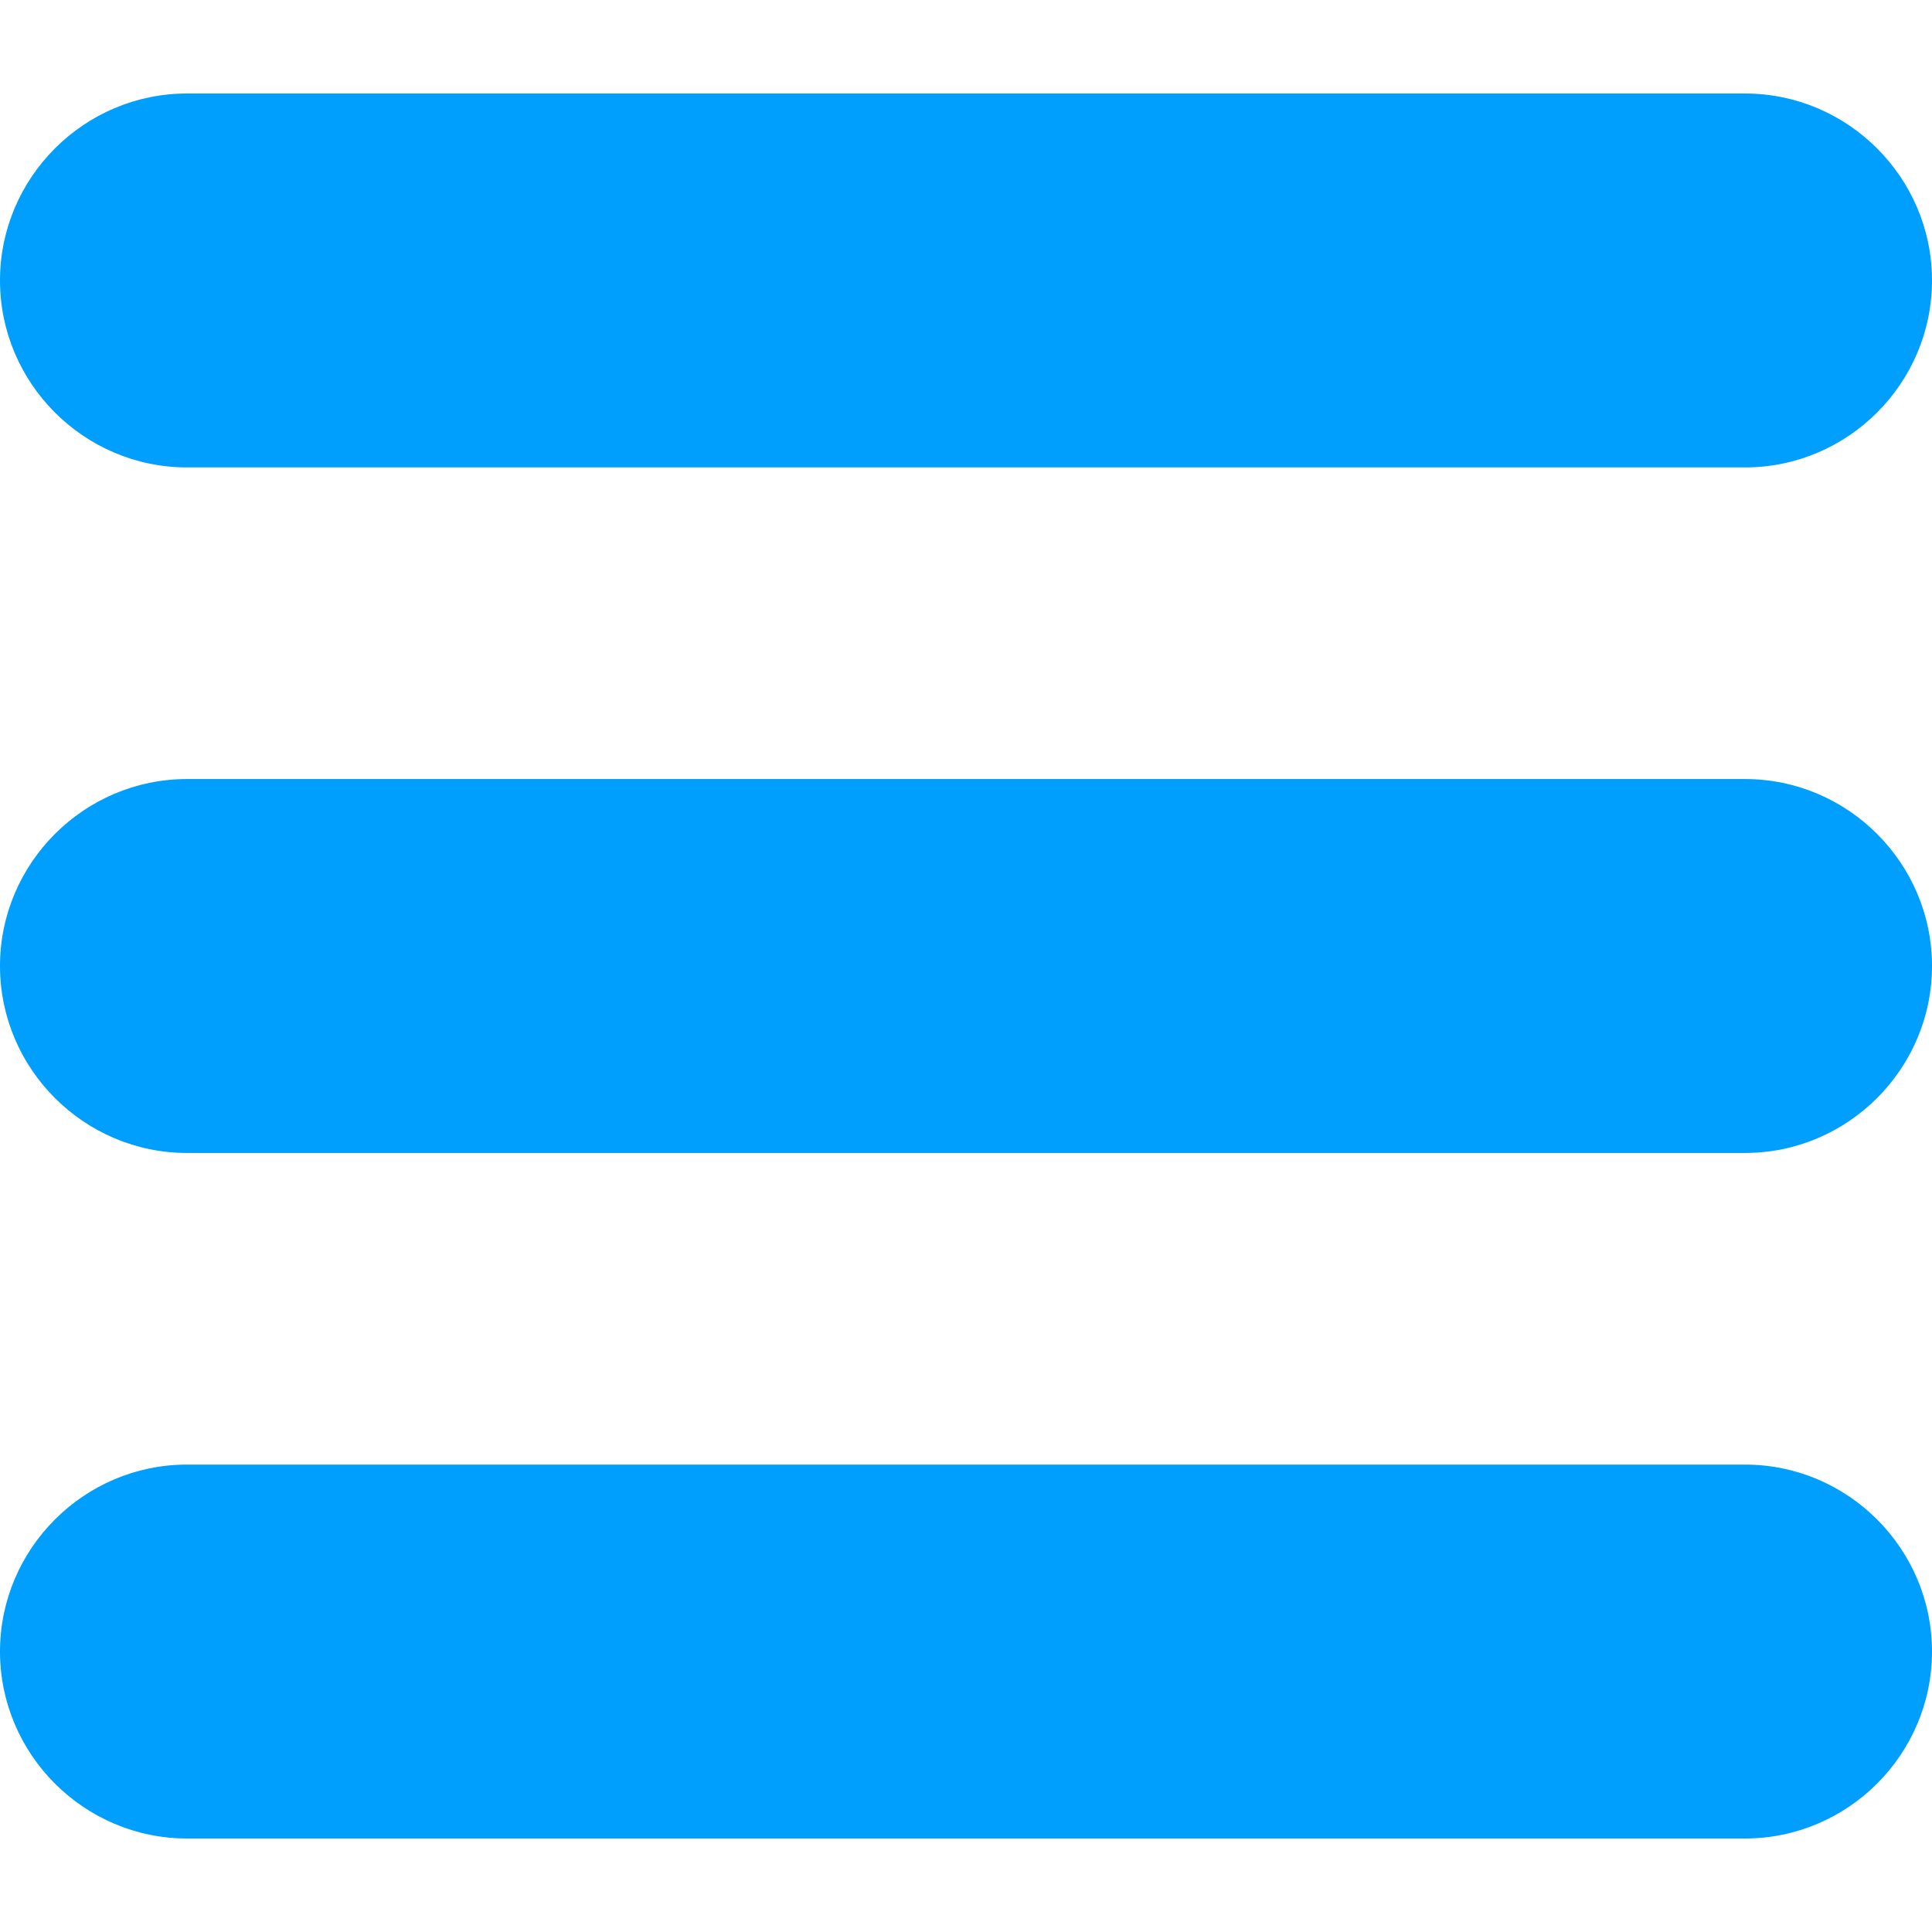 <svg width="30" height="30" viewBox="0 0 30 30" fill="none" xmlns="http://www.w3.org/2000/svg">
<path d="M27.097 1.452H2.903C1.306 1.452 0 2.758 0 4.355C0 5.952 1.306 7.258 2.903 7.258H27.097C28.694 7.258 30 5.952 30 4.355C30 2.758 28.694 1.452 27.097 1.452Z" fill="#009EFD"/>
<path d="M27.097 12.097H2.903C1.306 12.097 0 13.403 0 15C0 16.597 1.306 17.903 2.903 17.903H27.097C28.694 17.903 30 16.597 30 15C30 13.403 28.694 12.097 27.097 12.097Z" fill="#009EFD"/>
<path d="M27.097 22.742H2.903C1.306 22.742 0 24.048 0 25.645C0 27.242 1.306 28.548 2.903 28.548H27.097C28.694 28.548 30 27.242 30 25.645C30 24.048 28.694 22.742 27.097 22.742Z" fill="#009EFD"/>
</svg>
